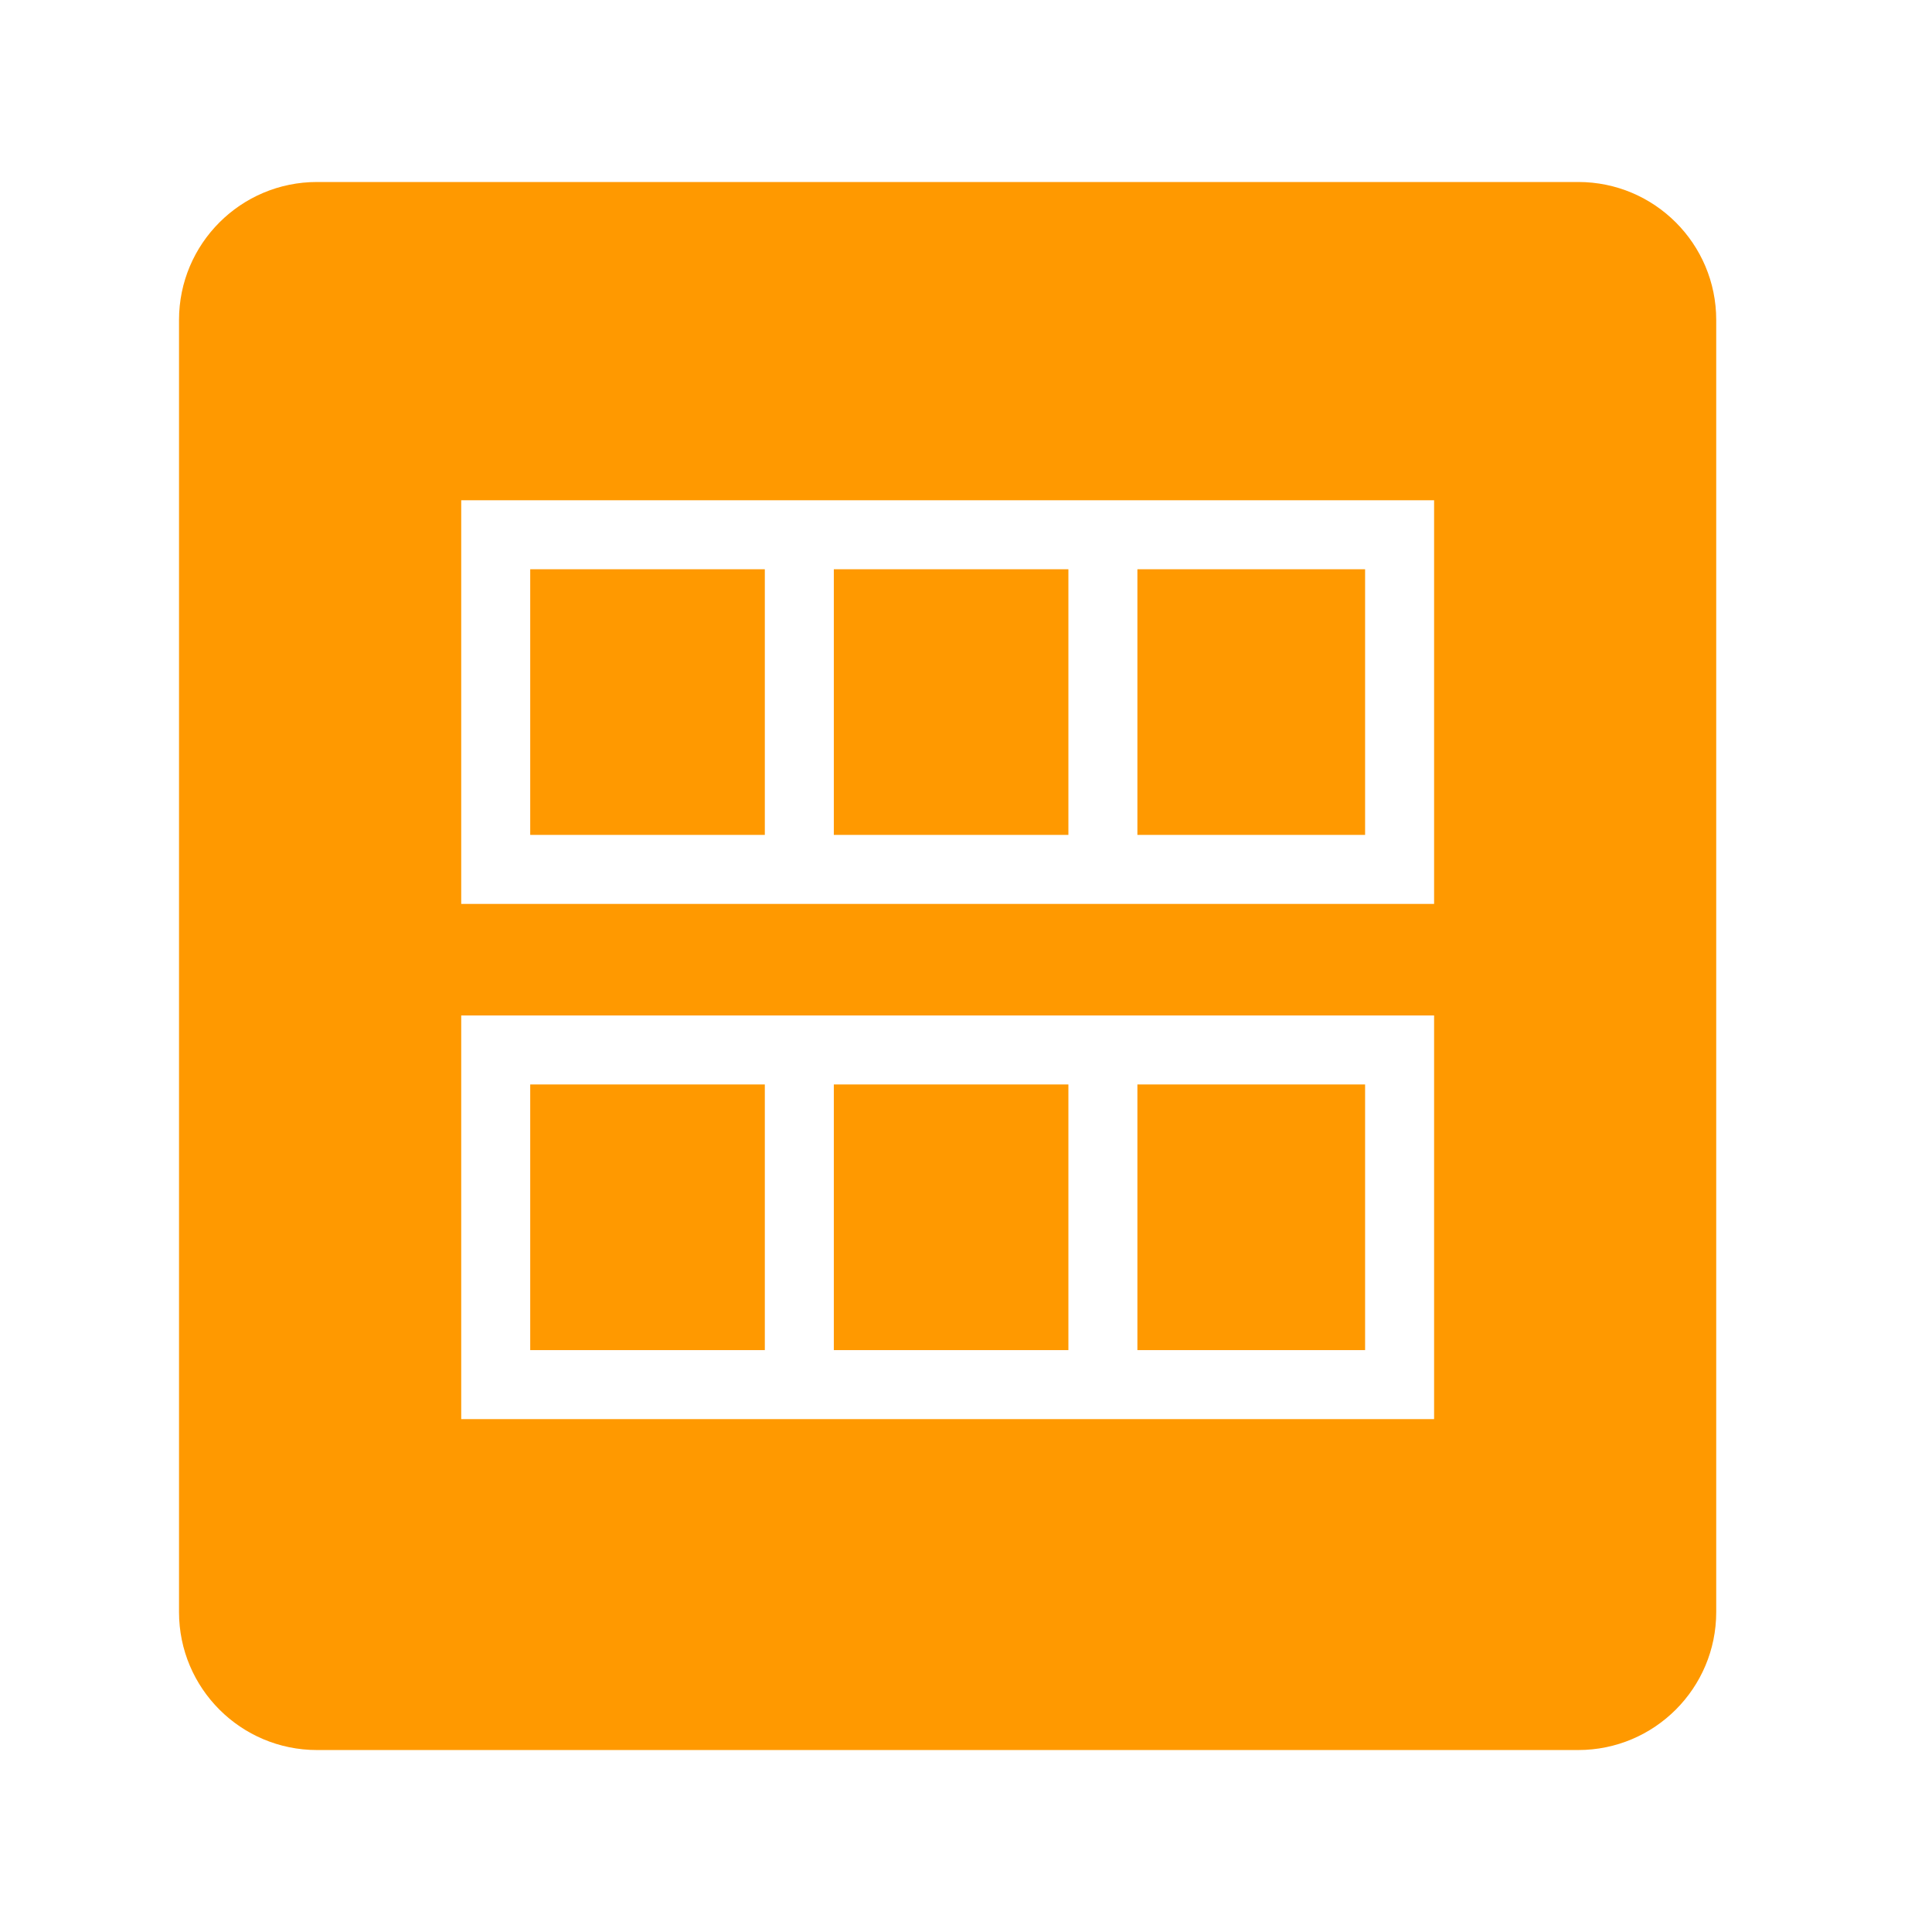 <svg xmlns="http://www.w3.org/2000/svg" xmlns:xlink="http://www.w3.org/1999/xlink" version="1.1" id="Layer_1" x="0px" y="0px" viewBox="0 0 70 70" enable-background="new 0 0 70 70" xml:space="preserve">
<g>
	<rect x="30.211" y="39.292" fill="#FF9900" width="8.499" height="9.625"/>
	<rect x="19.211" y="39.292" fill="#FF9900" width="8.5" height="9.625"/>
	<rect x="41.21" y="39.292" fill="#FF9900" width="8.25" height="9.625"/>
	<rect x="41.21" y="20.625" fill="#FF9900" width="8.25" height="9.625"/>
	<rect x="30.211" y="20.625" fill="#FF9900" width="8.499" height="9.625"/>
	<rect x="19.211" y="20.625" fill="#FF9900" width="8.5" height="9.625"/>
	<g>
		<rect x="41.21" y="20.625" fill="none" width="8.25" height="9.625"/>
		<rect x="30.211" y="20.625" fill="none" width="8.499" height="9.625"/>
		<rect x="16.711" y="36.792" fill="none" width="35.249" height="14.625"/>
		<rect x="19.211" y="20.625" fill="none" width="8.5" height="9.625"/>
		<path fill="#FF9900" d="M57.183,6.594H11.486c-2.762,0-5,2.239-5,5v46.813c0,2.761,2.238,5,5,5h45.696c2.762,0,5-2.239,5-5V11.594    C62.183,8.833,59.944,6.594,57.183,6.594z M51.96,51.417H16.711V36.792H51.96V51.417z M51.96,32.75H16.711V18.125H51.96V32.75z"/>
	</g>
</g>
</svg>